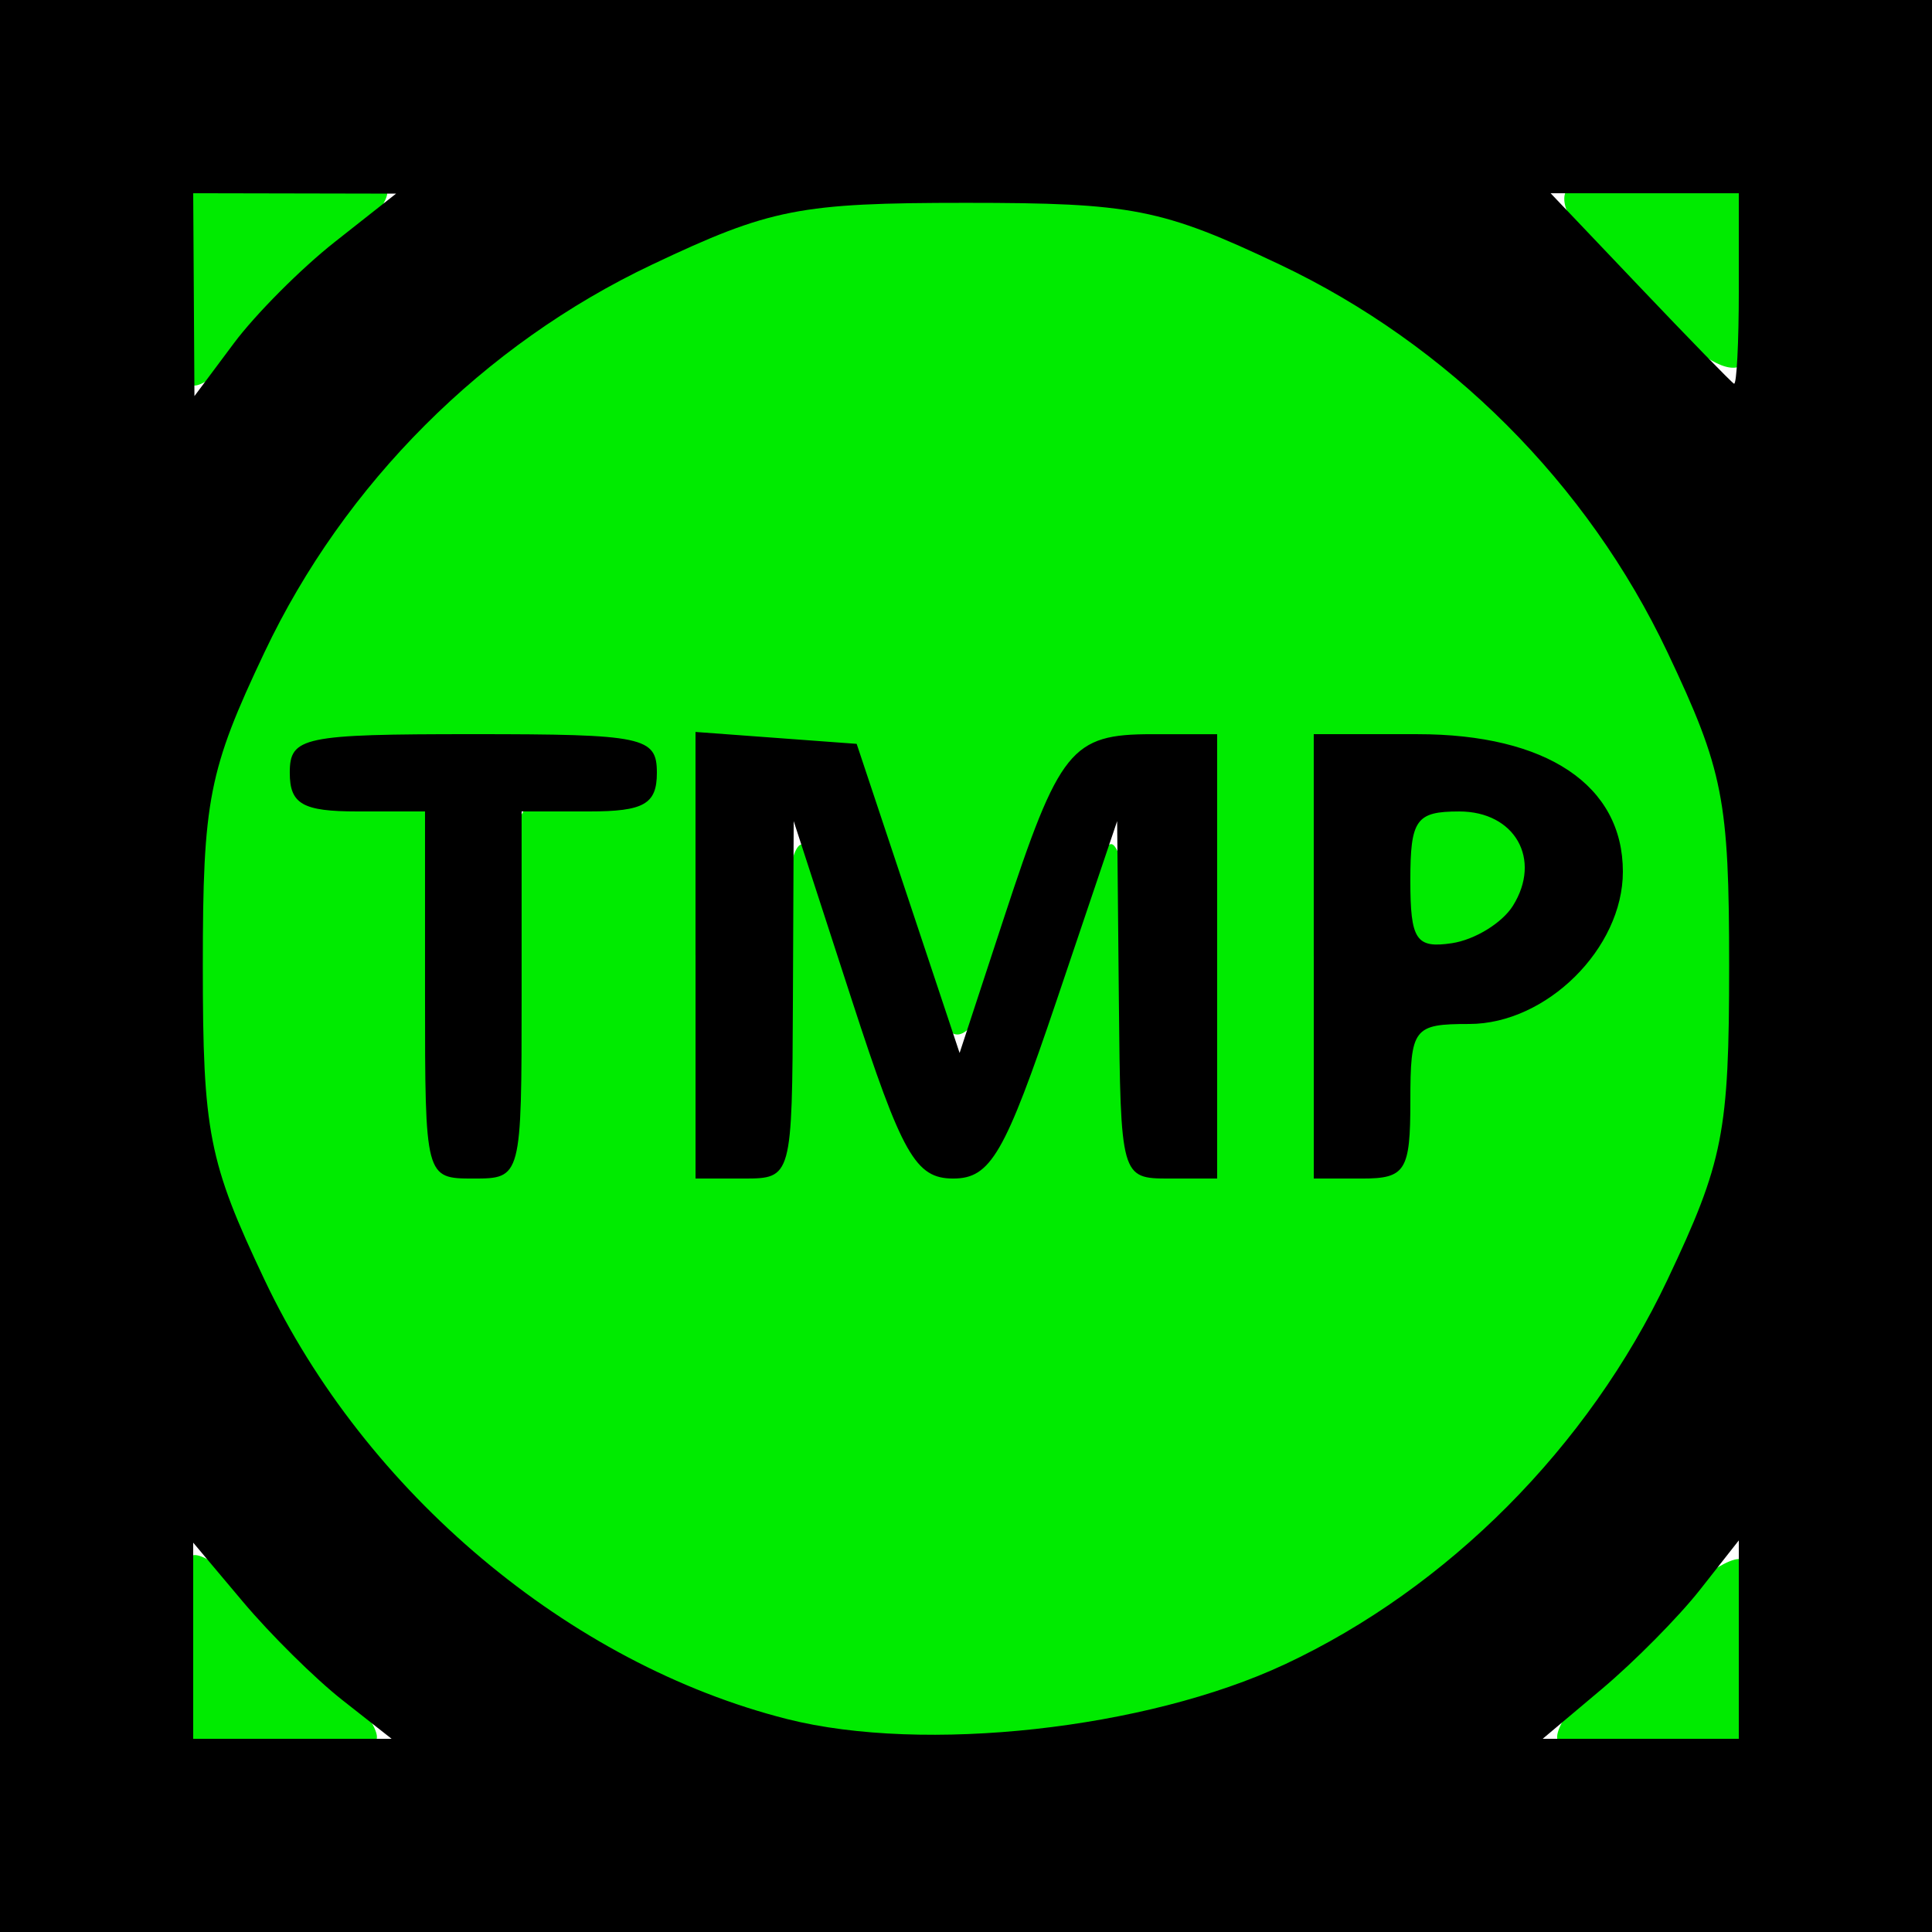 <?xml version="1.0" encoding="UTF-8" standalone="no"?>
<!-- Created with Inkscape (http://www.inkscape.org/) -->

<svg
   xmlns:dc="http://purl.org/dc/elements/1.1/"
   xmlns:cc="http://creativecommons.org/ns#"
   xmlns:rdf="http://www.w3.org/1999/02/22-rdf-syntax-ns#"
   xmlns:svg="http://www.w3.org/2000/svg"
   xmlns="http://www.w3.org/2000/svg"
   xmlns:sodipodi="http://sodipodi.sourceforge.net/DTD/sodipodi-0.dtd"
   xmlns:inkscape="http://www.inkscape.org/namespaces/inkscape"
   width="26.486mm"
   height="26.486mm"
   viewBox="0 0 93.848 93.848"
   id="svg2"
   version="1.1"
   inkscape:version="0.91 r13725"
   sodipodi:docname="TMP_green.svg">
  <defs
     id="defs4" />
  <sodipodi:namedview
     id="base"
     pagecolor="#ffffff"
     bordercolor="#666666"
     borderopacity="0"
     inkscape:pageopacity="0.0"
     inkscape:pageshadow="2"
     inkscape:zoom="1.979899"
     inkscape:cx="48.536936"
     inkscape:cy="43.971405"
     inkscape:document-units="px"
     inkscape:current-layer="layer1"
     showgrid="false"
     fit-margin-top="0"
     fit-margin-left="0"
     fit-margin-right="0"
     fit-margin-bottom="0"
     inkscape:window-width="1680"
     inkscape:window-height="975"
     inkscape:window-x="-9"
     inkscape:window-y="-9"
     inkscape:window-maximized="1" />
  <g
     inkscape:label="Ebene 1"
     inkscape:groupmode="layer"
     id="layer1"
     transform="translate(-720.184,-846.337)">
    <path
       style="fill:#00eb00;fill-opacity:1"
       d="m 729.297,931.072 c -0.928,-0.928 -0.759,-8.566 0.202,-9.16 1.081,-0.668 9.626,7.877 8.958,8.958 -0.594,0.961 -8.232,1.13 -9.16,0.202 z m 29.047,-0.358 c -10.824,-2.719 -21.081,-11.432 -26.214,-22.268 -2.707,-5.715 -2.989,-7.15 -2.989,-15.225 0,-8.075 0.282,-9.511 2.989,-15.225 4.154,-8.769 10.282,-15.012 18.932,-19.287 6.682,-3.303 7.575,-3.497 16.088,-3.497 8.513,0 9.405,0.194 16.088,3.497 8.65,4.275 14.778,10.518 18.932,19.287 2.707,5.715 2.989,7.15 2.989,15.225 0,8.075 -0.282,9.511 -2.989,15.225 -6.441,13.597 -18.73,22.155 -32.781,22.829 -4.07,0.195 -9.04,-0.057 -11.043,-0.56 z m -13.525,-37.499 c 0.275,-7.921 0.293,-7.974 2.857,-8.269 5.389,-0.62 2.28,-2.049 -4.458,-2.049 -6.738,0 -9.847,1.429 -4.458,2.049 2.551,0.294 2.584,0.384 2.834,7.805 0.283,8.386 0.779,10.605 2.082,9.302 0.476,-0.476 0.99,-4.453 1.142,-8.838 z m 13.135,0.943 c 0.163,-4.091 0.673,-6.938 1.219,-6.8 0.516,0.131 2.03,3.509 3.364,7.508 3.292,9.869 4.598,9.876 8.011,0.042 1.487,-4.283 3.125,-7.687 3.641,-7.565 0.516,0.123 1.15,3.401 1.408,7.285 0.666,10.022 2.292,8.848 2.615,-1.889 0.23,-7.644 0.042,-9.024 -1.301,-9.539 -2.56,-0.982 -4.482,0.96 -6.501,6.569 -1.046,2.906 -2.409,5.791 -3.029,6.411 -1.167,1.167 -1.633,0.331 -5.045,-9.06 -1.172,-3.226 -1.754,-3.754 -4.14,-3.754 l -2.776,0 -0.274,8.372 c -0.15,4.605 -0.031,9.004 0.265,9.776 1.105,2.881 2.269,-0.486 2.543,-7.357 z m 30.005,4.224 c 0.256,-2.349 0.774,-2.867 3.122,-3.125 1.548,-0.17 3.766,-1.194 4.927,-2.275 4.758,-4.429 0.962,-10.369 -6.323,-9.892 l -4.235,0.277 -0.274,8.372 c -0.15,4.605 -0.031,9.004 0.265,9.776 0.762,1.986 2.147,0.262 2.517,-3.133 z m 0.207,-6.49 c -0.28,-0.731 -0.373,-2.526 -0.205,-3.989 0.223,-1.949 0.883,-2.742 2.468,-2.967 4.396,-0.623 6.45,3.753 3.159,6.731 -2.103,1.903 -4.736,2.013 -5.422,0.225 z m 7.705,39.026 c -0.782,-1.266 8.005,-9.792 9.033,-8.764 0.464,0.464 0.71,2.695 0.548,4.959 l -0.295,4.116 -4.373,0.283 c -2.405,0.155 -4.616,-0.112 -4.914,-0.593 z m -67.014,-70.779 0.284,-4.927 4.927,-0.284 c 3.207,-0.185 4.927,0.087 4.927,0.778 0,1.382 -7.978,9.36 -9.36,9.36 -0.691,0 -0.963,-1.72 -0.778,-4.927 z m 70.793,0.58 c -4.99,-4.99 -4.691,-6.238 1.391,-5.802 l 4.116,0.295 0.295,4.116 c 0.436,6.083 -0.812,6.382 -5.802,1.391 z"
       id="path4153"
       inkscape:connector-curvature="0" />
    <path
       style="fill:#000000"
       d="m 720.184,893.261 0,-46.924 46.924,0 46.924,0 0,46.924 0,46.924 -46.924,0 -46.924,0 0,-46.924 z m 16.627,35.655 c -1.318,-1.036 -3.486,-3.18 -4.819,-4.764 l -2.423,-2.88 0,4.764 0,4.764 4.819,0 4.819,0 -2.396,-1.884 z m 45.772,-1.727 c 7.936,-3.713 14.747,-10.557 18.598,-18.686 2.716,-5.733 2.997,-7.162 2.997,-15.242 0,-8.08 -0.281,-9.509 -2.997,-15.242 -3.879,-8.188 -10.644,-14.953 -18.832,-18.832 -5.733,-2.716 -7.162,-2.997 -15.242,-2.997 -8.08,0 -9.509,0.281 -15.242,2.997 -8.188,3.879 -14.953,10.644 -18.832,18.832 -2.716,5.733 -2.997,7.162 -2.997,15.242 0,8.08 0.281,9.509 2.997,15.242 4.898,10.339 14.802,18.664 25.388,21.339 6.643,1.679 17.437,0.493 24.16,-2.653 z m -41.753,-32.52 0,-8.916 -3.285,0 c -2.659,0 -3.285,-0.358 -3.285,-1.877 0,-1.745 0.626,-1.877 8.916,-1.877 8.29,0 8.916,0.132 8.916,1.877 0,1.519 -0.626,1.877 -3.285,1.877 l -3.285,0 0,8.916 c 0,8.884 -0.008,8.916 -2.346,8.916 -2.338,0 -2.346,-0.031 -2.346,-8.916 z m 13.139,-1.931 0,-10.846 3.914,0.289 3.914,0.289 2.5,7.508 2.5,7.508 2.157,-6.569 c 2.693,-8.202 3.268,-8.916 7.184,-8.916 l 3.17,0 0,10.792 0,10.792 -2.346,0 c -2.328,0 -2.347,-0.069 -2.429,-8.681 l -0.083,-8.681 -2.93,8.681 c -2.531,7.497 -3.217,8.681 -5.035,8.681 -1.826,0 -2.479,-1.151 -4.926,-8.681 l -2.821,-8.681 -0.038,8.681 c -0.037,8.624 -0.053,8.681 -2.384,8.681 l -2.346,0 0,-10.846 z m 30.031,0.054 0,-10.792 5.035,0 c 6.28,0 9.981,2.477 9.981,6.68 0,3.722 -3.709,7.397 -7.465,7.397 -2.709,0 -2.858,0.196 -2.858,3.754 0,3.379 -0.235,3.754 -2.346,3.754 l -2.346,0 0,-10.792 z m 9.673,-2.453 c 1.418,-2.264 0.1,-4.585 -2.605,-4.585 -2.098,0 -2.376,0.391 -2.376,3.35 0,2.894 0.274,3.309 2.016,3.05 1.109,-0.165 2.443,-0.982 2.965,-1.815 z m 10.974,35.643 0,-4.819 -1.884,2.396 c -1.036,1.318 -3.18,3.486 -4.764,4.819 l -2.88,2.423 4.764,0 4.764,0 0,-4.819 z m -68.207,-67.887 2.983,-2.352 -4.927,-0.01 -4.927,-0.01 0.03,4.927 0.03,4.927 1.914,-2.565 c 1.053,-1.411 3.256,-3.623 4.897,-4.917 z m 68.207,2.32 0,-4.692 -4.571,0 -4.571,0 4.337,4.56 c 2.385,2.508 4.442,4.62 4.571,4.692 0.129,0.073 0.235,-1.979 0.235,-4.56 z"
       id="path4147"
       inkscape:connector-curvature="0" />
  </g>
</svg>
